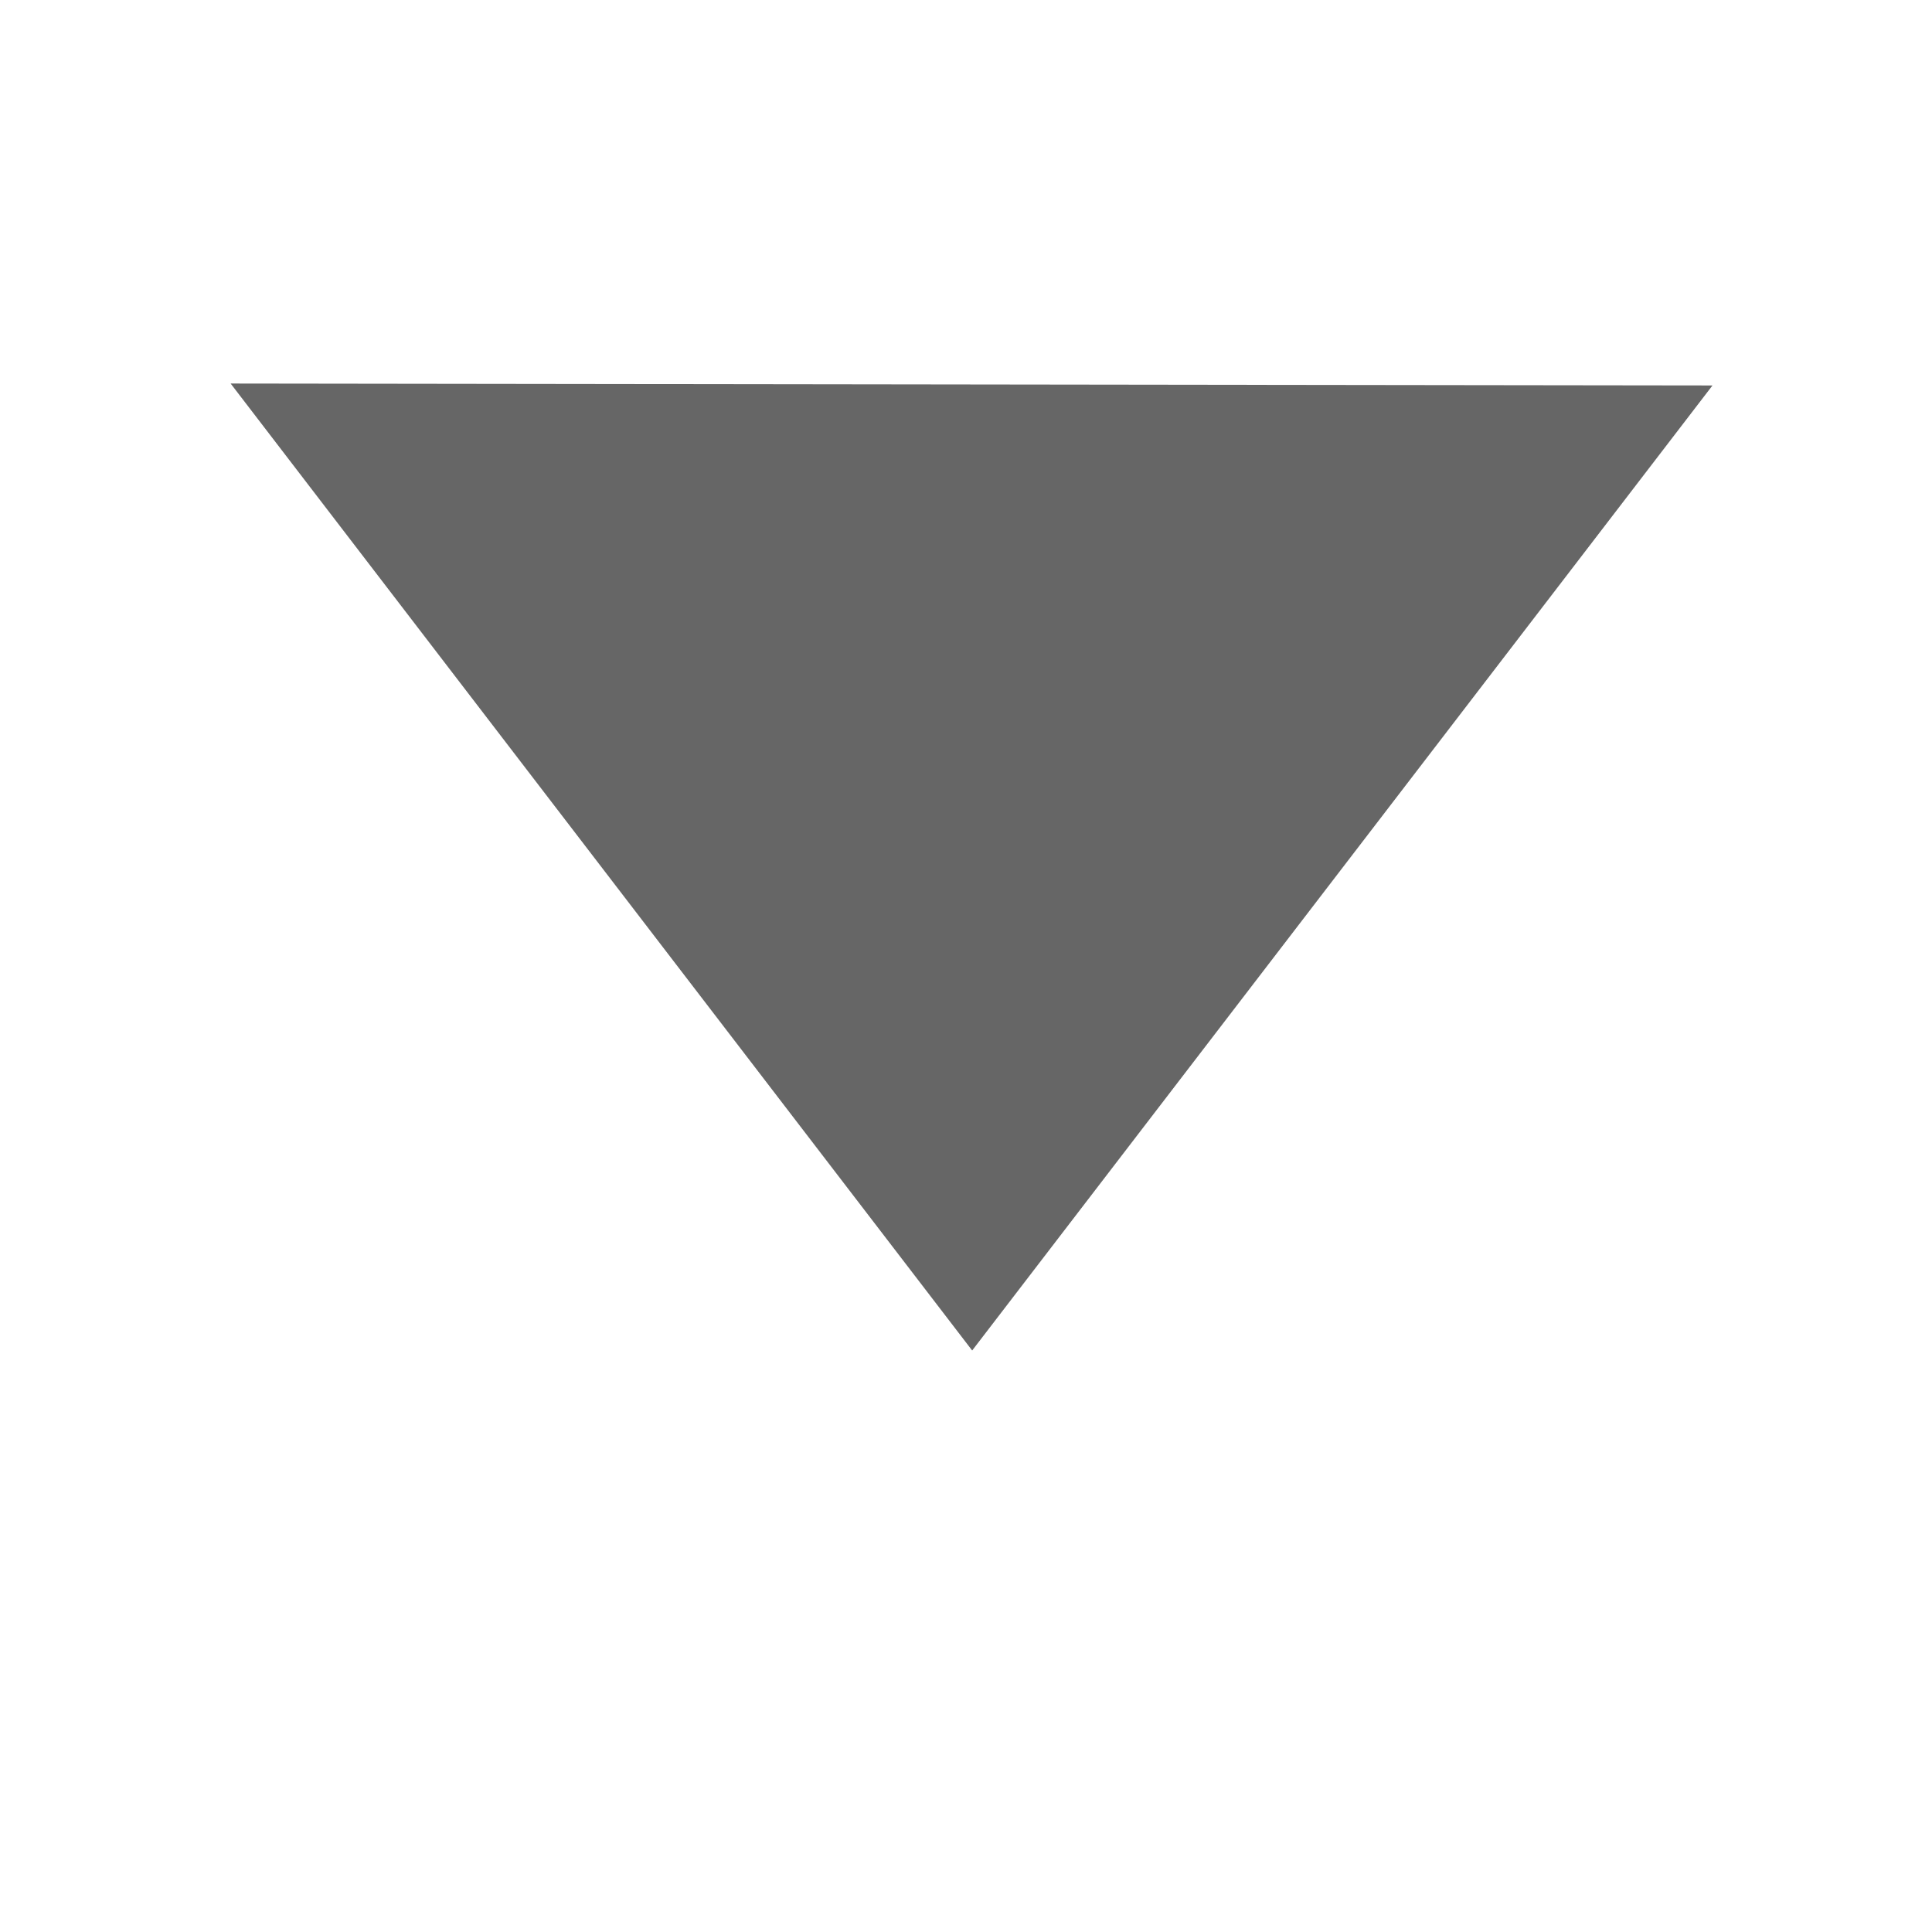 <?xml version="1.0" encoding="UTF-8" standalone="no"?>
<svg
        xmlns:dc="http://purl.org/dc/elements/1.1/"
        xmlns:cc="http://creativecommons.org/ns#"
        xmlns:rdf="http://www.w3.org/1999/02/22-rdf-syntax-ns#"
        xmlns="http://www.w3.org/2000/svg"
        xmlns:sodipodi="http://sodipodi.sourceforge.net/DTD/sodipodi-0.dtd"
        xmlns:inkscape="http://www.inkscape.org/namespaces/inkscape"
        version="1.1"
        id="pulldown"
        x="0px"
        y="0px"
        width="255px"
        height="255px"
        viewBox="0 0 255 255"
        style="enable-background:new 0 0 255 255;"
        xml:space="preserve"
        sodipodi:docname="pulldown.svg"
        inkscape:version="0.92.4 (5da689c313, 2019-01-14)"><defs
   id="defs10" /><sodipodi:namedview
   pagecolor="#ffffff"
   bordercolor="#666666"
   borderopacity="1"
   objecttolerance="10"
   gridtolerance="10"
   guidetolerance="10"
   inkscape:pageopacity="0"
   inkscape:pageshadow="2"
   inkscape:window-width="1136"
   inkscape:window-height="645"
   id="namedview8"
   showgrid="false"
   inkscape:zoom="0.9254902"
   inkscape:cx="-67.531776"
   inkscape:cy="122.63771"
   inkscape:window-x="615"
   inkscape:window-y="160"
   inkscape:window-maximized="0"
   inkscape:current-layer="pulldown" />

<g
   id="g5"
   transform="matrix(0.767,0.001,6.2639128e-4,1,30.402,-13.129)"
   style="fill:#666666"><g
     id="arrow-drop-down"
     style="fill:#666666"><polygon
       points="255,63.75 0,63.75 127.5,191.25 "
       id="polygon2"
       style="fill:#666666" /></g></g></svg>